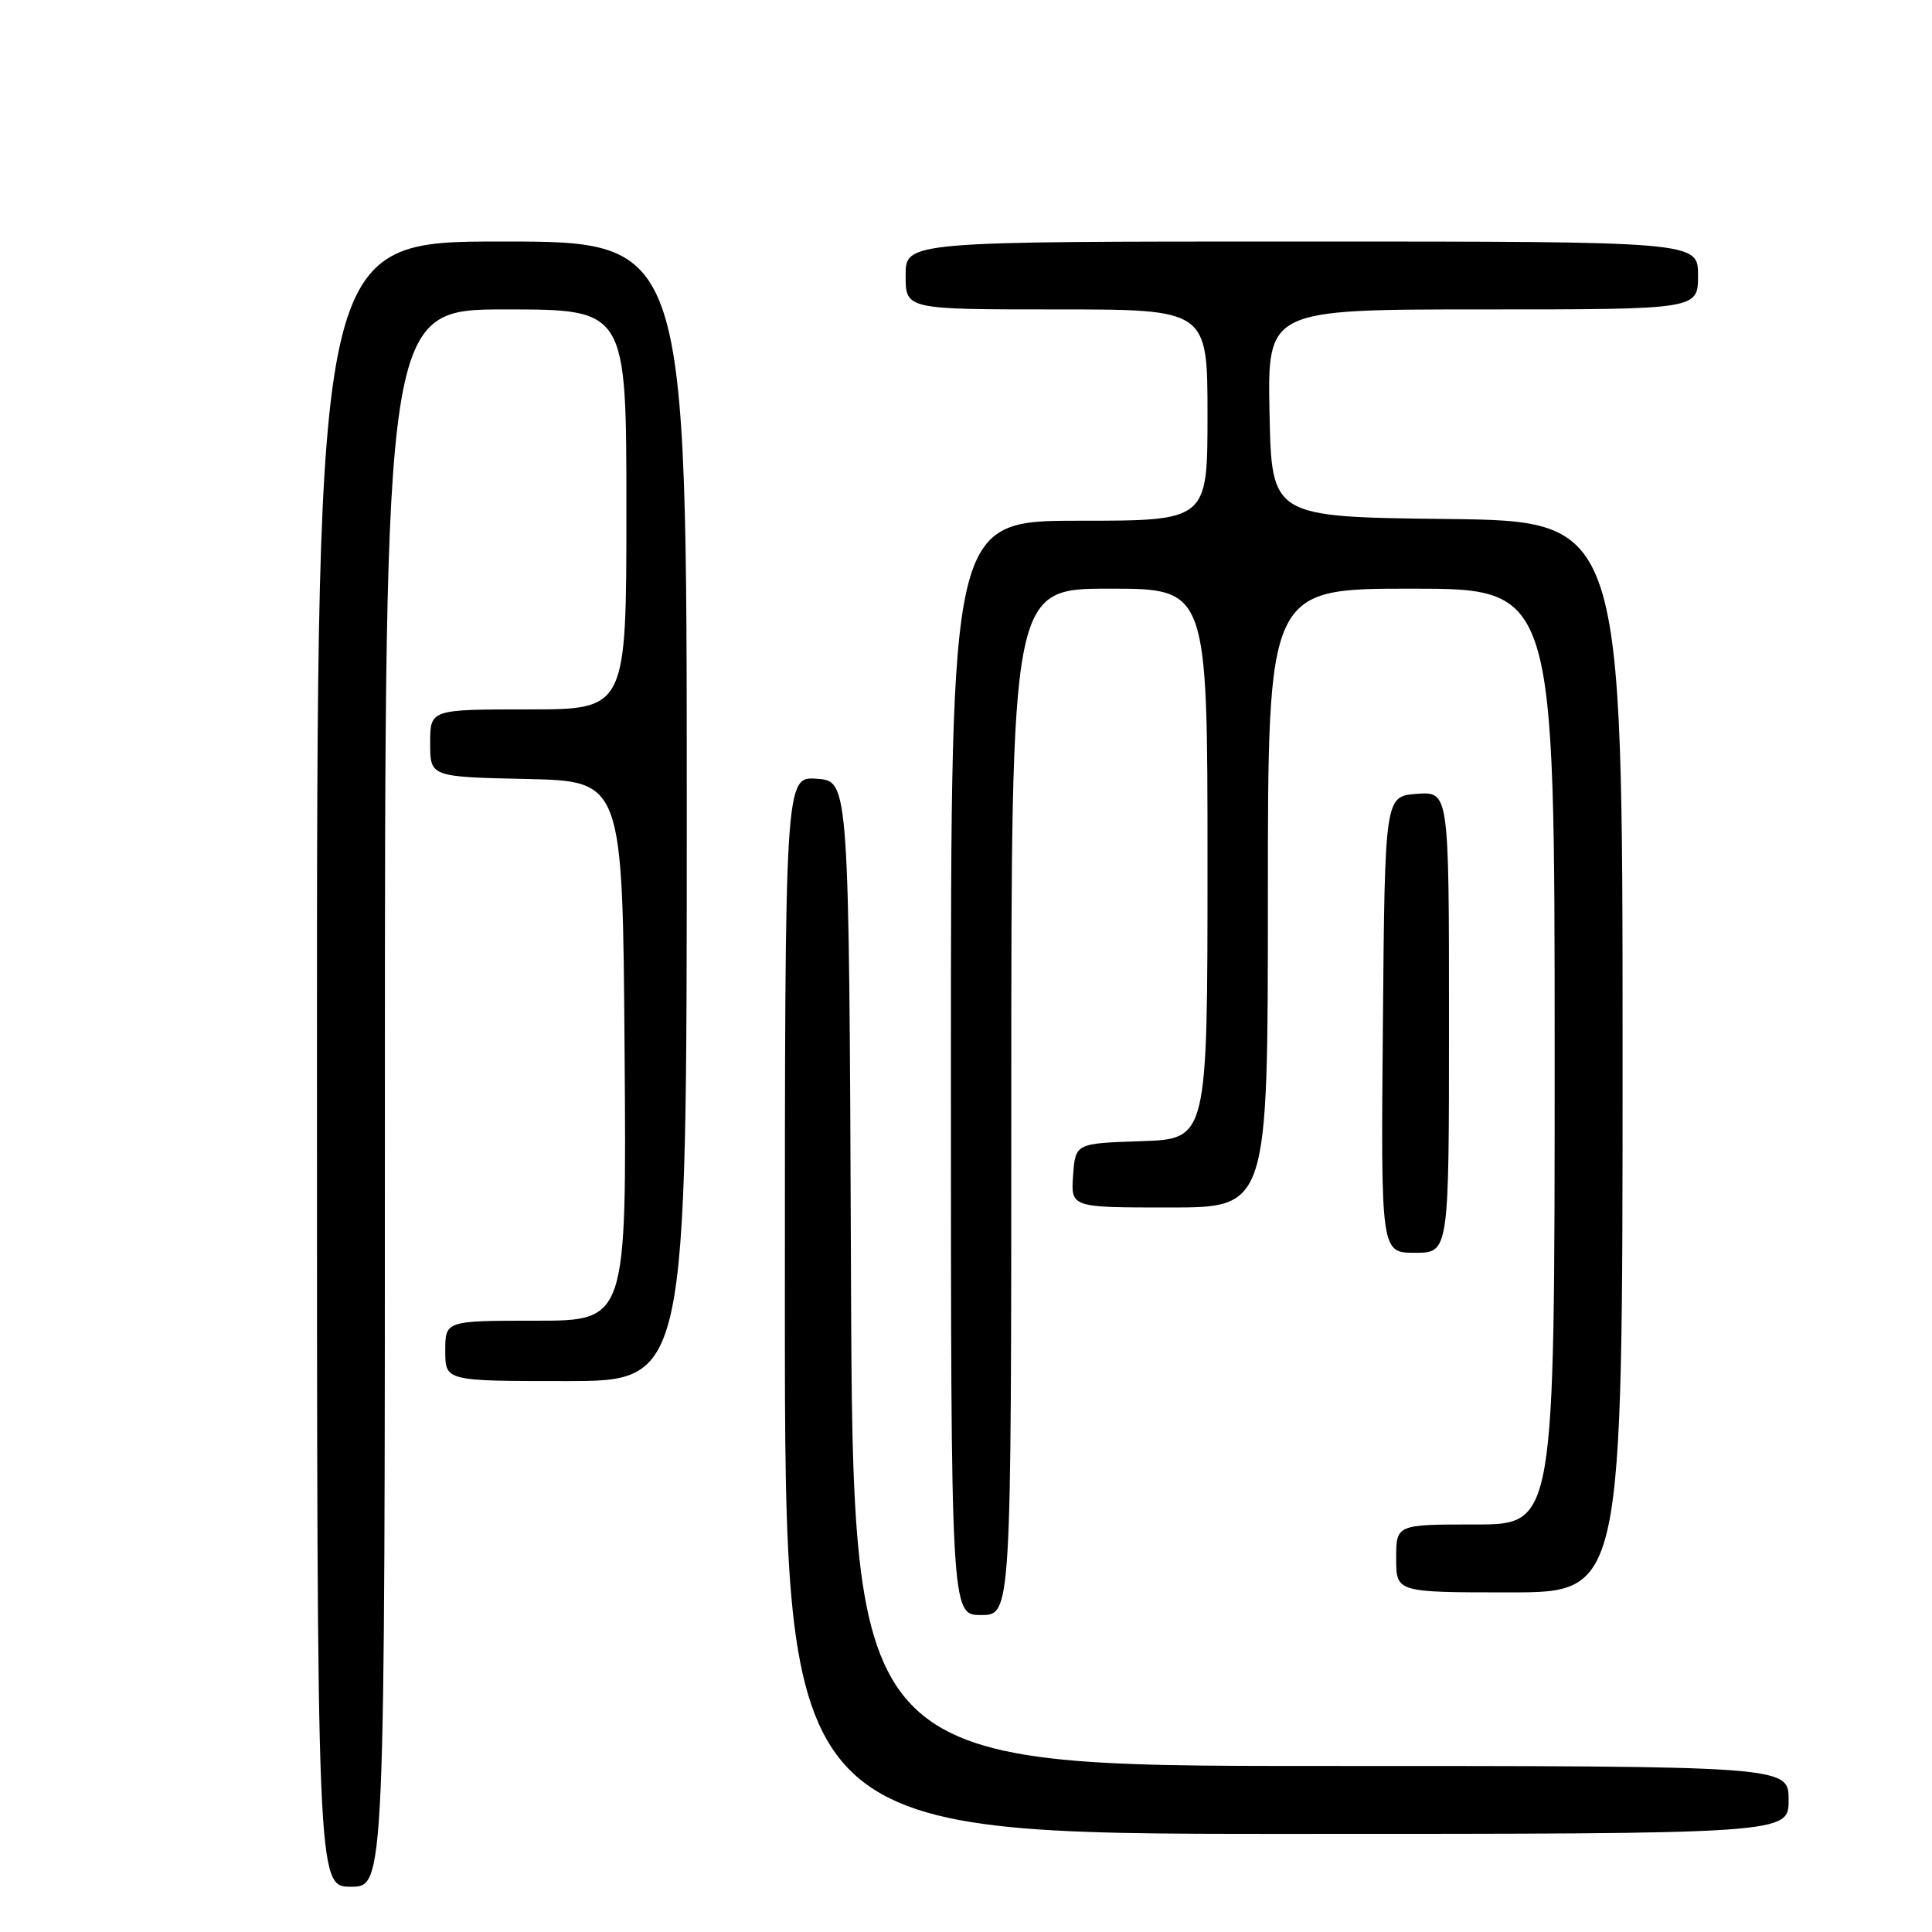 <?xml version="1.0" encoding="UTF-8" standalone="no"?>
<!DOCTYPE svg PUBLIC "-//W3C//DTD SVG 1.1//EN" "http://www.w3.org/Graphics/SVG/1.1/DTD/svg11.dtd" >
<svg xmlns="http://www.w3.org/2000/svg" xmlns:xlink="http://www.w3.org/1999/xlink" version="1.1" viewBox="0 0 256 256">
 <g >
 <path fill="currentColor"
d=" M 51.00 145.50 C 51.00 41.00 51.00 41.00 67.00 41.00 C 83.00 41.00 83.00 41.00 83.00 67.50 C 83.00 94.00 83.00 94.00 70.00 94.00 C 57.00 94.00 57.00 94.00 57.00 98.47 C 57.00 102.94 57.00 102.94 69.75 103.22 C 82.50 103.50 82.50 103.50 82.76 139.25 C 83.03 175.00 83.03 175.00 71.01 175.00 C 59.00 175.00 59.00 175.00 59.00 179.00 C 59.00 183.00 59.00 183.00 75.00 183.00 C 91.00 183.00 91.00 183.00 91.00 107.50 C 91.00 32.00 91.00 32.00 66.50 32.00 C 42.00 32.00 42.00 32.00 42.00 141.00 C 42.00 250.00 42.00 250.00 46.50 250.00 C 51.00 250.00 51.00 250.00 51.00 145.50 Z  M 237.00 238.50 C 237.00 234.00 237.00 234.00 175.01 234.00 C 113.01 234.00 113.01 234.00 112.76 168.75 C 112.50 103.50 112.50 103.50 108.25 103.19 C 104.00 102.89 104.00 102.89 104.00 172.94 C 104.00 243.00 104.00 243.00 170.50 243.00 C 237.00 243.00 237.00 243.00 237.00 238.50 Z  M 134.00 146.00 C 134.00 78.00 134.00 78.00 147.00 78.00 C 160.00 78.00 160.00 78.00 160.00 114.46 C 160.00 150.92 160.00 150.92 151.25 151.21 C 142.50 151.50 142.50 151.50 142.19 155.75 C 141.89 160.00 141.89 160.00 154.94 160.00 C 168.00 160.00 168.00 160.00 168.00 119.00 C 168.00 78.00 168.00 78.00 187.00 78.00 C 206.00 78.00 206.00 78.00 206.00 140.00 C 206.00 202.00 206.00 202.00 195.50 202.00 C 185.00 202.00 185.00 202.00 185.00 206.50 C 185.00 211.00 185.00 211.00 200.00 211.00 C 215.00 211.00 215.00 211.00 215.00 140.02 C 215.00 69.04 215.00 69.04 191.75 68.77 C 168.50 68.50 168.50 68.50 168.22 54.75 C 167.94 41.00 167.94 41.00 196.47 41.00 C 225.00 41.00 225.00 41.00 225.00 36.50 C 225.00 32.00 225.00 32.00 172.50 32.00 C 120.00 32.00 120.00 32.00 120.00 36.50 C 120.00 41.00 120.00 41.00 140.00 41.00 C 160.00 41.00 160.00 41.00 160.00 55.00 C 160.00 69.00 160.00 69.00 143.00 69.00 C 126.00 69.00 126.00 69.00 126.00 141.50 C 126.00 214.00 126.00 214.00 130.00 214.00 C 134.00 214.00 134.00 214.00 134.00 146.00 Z  M 192.00 135.44 C 192.00 104.89 192.00 104.89 187.75 105.19 C 183.50 105.50 183.50 105.50 183.24 135.75 C 182.97 166.00 182.97 166.00 187.49 166.00 C 192.00 166.00 192.00 166.00 192.00 135.44 Z "/>
</g>
</svg>